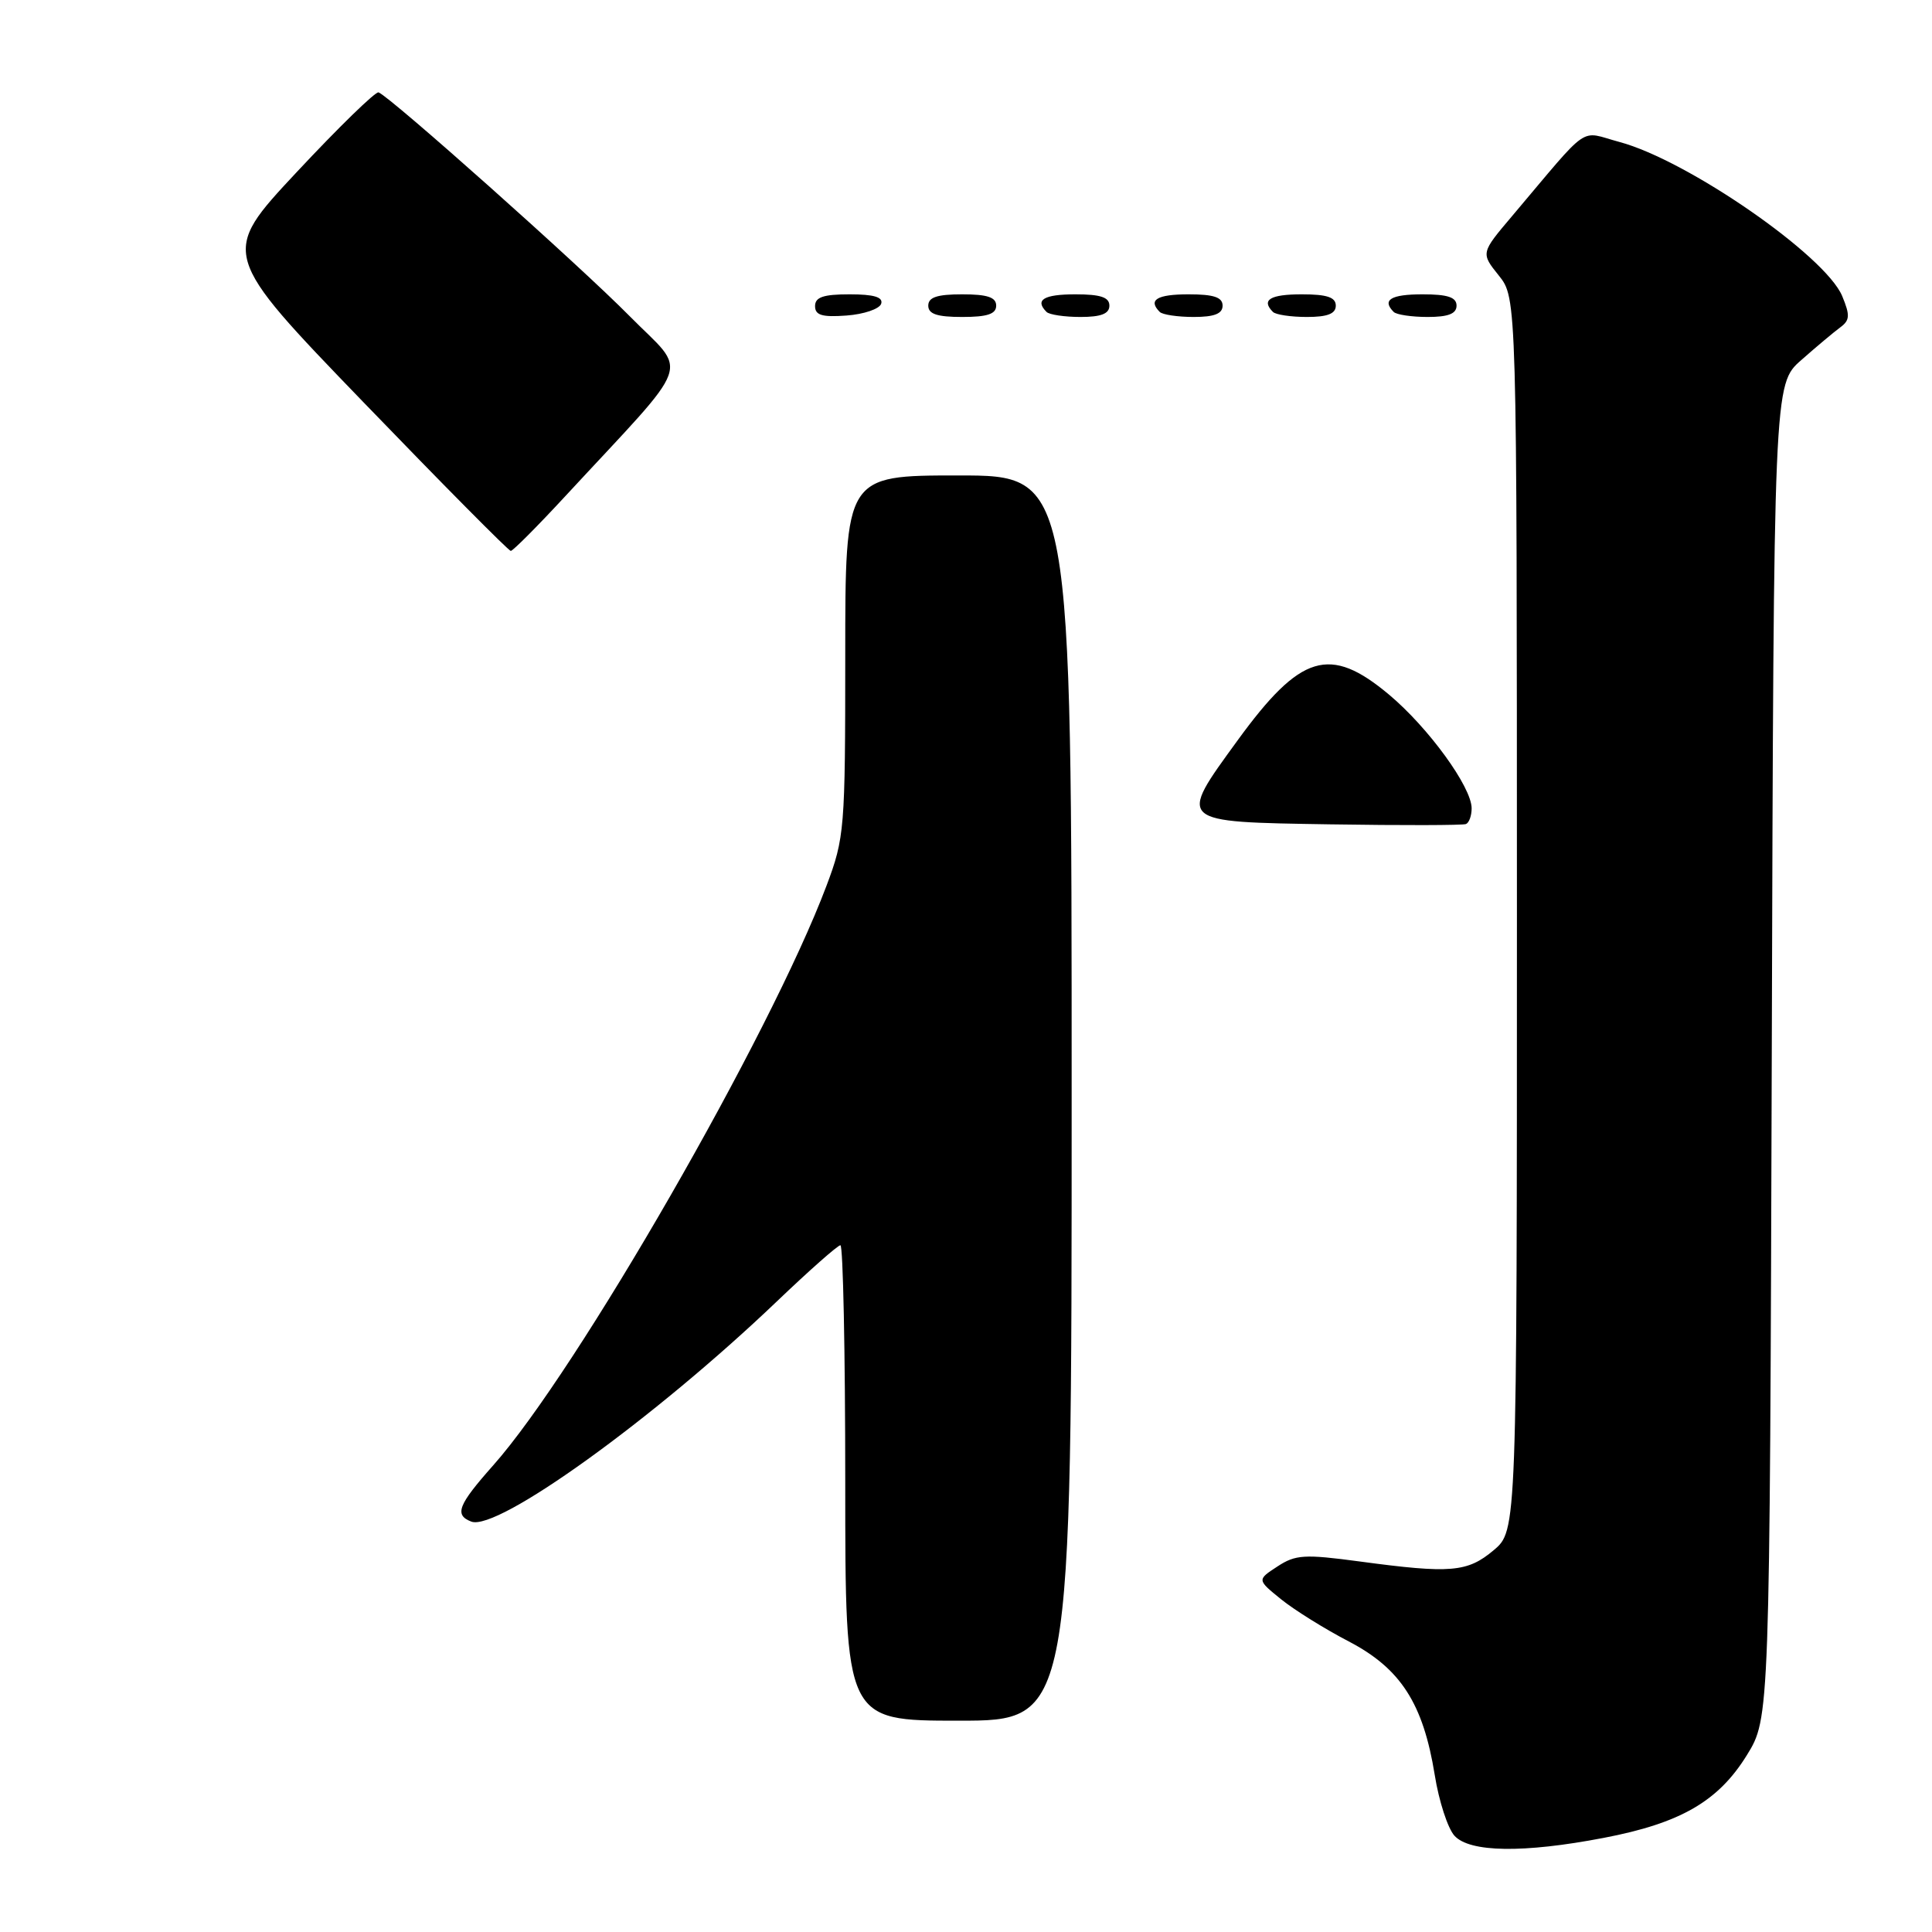 <?xml version="1.0" encoding="UTF-8" standalone="no"?>
<!DOCTYPE svg PUBLIC "-//W3C//DTD SVG 1.1//EN" "http://www.w3.org/Graphics/SVG/1.1/DTD/svg11.dtd" >
<svg xmlns="http://www.w3.org/2000/svg" xmlns:xlink="http://www.w3.org/1999/xlink" version="1.1" viewBox="0 0 256 256">
 <g >
 <path fill="currentColor"
d=" M 212.49 243.53 C 222.66 241.59 227.68 238.69 231.46 232.58 C 234.50 227.66 234.50 227.66 234.77 139.28 C 235.03 50.91 235.03 50.91 238.68 47.71 C 240.68 45.94 243.00 44.00 243.84 43.38 C 245.12 42.44 245.16 41.79 244.10 39.23 C 241.87 33.87 223.60 21.22 214.58 18.81 C 209.15 17.36 210.92 16.14 200.36 28.63 C 196.21 33.53 196.21 33.53 198.60 36.51 C 200.99 39.50 200.99 39.50 201.00 121.16 C 201.00 202.82 201.00 202.82 197.92 205.41 C 194.44 208.34 192.24 208.53 180.14 206.90 C 172.84 205.92 171.66 205.99 169.26 207.57 C 166.56 209.33 166.56 209.33 169.76 211.92 C 171.52 213.34 175.55 215.85 178.72 217.50 C 185.59 221.08 188.58 225.72 190.11 235.19 C 190.66 238.65 191.84 242.27 192.72 243.24 C 194.73 245.46 201.86 245.57 212.49 243.53 Z  M 142.00 145.50 C 142.00 63.00 142.00 63.00 127.00 63.00 C 112.00 63.00 112.00 63.00 112.00 86.88 C 112.00 109.89 111.91 111.00 109.51 117.38 C 102.09 137.09 76.46 181.67 65.34 194.18 C 60.69 199.42 60.17 200.74 62.45 201.62 C 65.90 202.94 86.67 187.98 102.92 172.46 C 107.21 168.36 111.01 165.00 111.36 165.00 C 111.71 165.00 112.00 179.18 112.00 196.50 C 112.00 228.00 112.00 228.00 127.00 228.00 C 142.00 228.00 142.00 228.00 142.00 145.50 Z  M 195.00 107.11 C 195.00 104.29 189.28 96.42 184.04 92.03 C 176.20 85.47 172.33 86.64 163.99 98.10 C 156.02 109.06 155.84 108.90 176.25 109.23 C 185.74 109.38 193.84 109.36 194.25 109.19 C 194.66 109.02 195.00 108.09 195.00 107.11 Z  M 74.90 65.75 C 92.19 47.07 91.22 49.79 83.42 41.88 C 76.82 35.19 51.68 12.79 50.16 12.24 C 49.76 12.10 44.88 16.85 39.31 22.81 C 29.19 33.64 29.19 33.64 48.18 53.32 C 58.62 64.14 67.40 73.00 67.68 73.00 C 67.96 73.00 71.21 69.74 74.90 65.75 Z  M 116.76 40.25 C 117.04 39.37 115.80 39.00 112.58 39.00 C 109.10 39.00 108.00 39.37 108.00 40.56 C 108.00 41.77 108.93 42.05 112.17 41.81 C 114.47 41.64 116.53 40.94 116.76 40.25 Z  M 132.00 40.50 C 132.00 39.39 130.83 39.00 127.50 39.00 C 124.17 39.00 123.00 39.39 123.00 40.50 C 123.00 41.61 124.17 42.00 127.50 42.00 C 130.83 42.00 132.00 41.61 132.00 40.50 Z  M 147.00 40.50 C 147.00 39.39 145.83 39.00 142.50 39.00 C 138.30 39.00 137.08 39.74 138.67 41.33 C 139.03 41.70 141.06 42.00 143.17 42.00 C 145.91 42.00 147.00 41.57 147.00 40.50 Z  M 162.00 40.50 C 162.00 39.39 160.83 39.00 157.50 39.00 C 153.30 39.00 152.08 39.74 153.67 41.33 C 154.03 41.70 156.06 42.00 158.17 42.00 C 160.91 42.00 162.00 41.57 162.00 40.50 Z  M 177.00 40.50 C 177.00 39.39 175.83 39.00 172.50 39.00 C 168.30 39.00 167.08 39.74 168.67 41.33 C 169.03 41.70 171.06 42.00 173.17 42.00 C 175.91 42.00 177.00 41.57 177.00 40.50 Z  M 193.00 40.50 C 193.00 39.39 191.83 39.00 188.50 39.00 C 184.30 39.00 183.08 39.74 184.67 41.33 C 185.03 41.70 187.06 42.00 189.17 42.00 C 191.91 42.00 193.00 41.57 193.00 40.50 Z "/>
</g>
</svg>